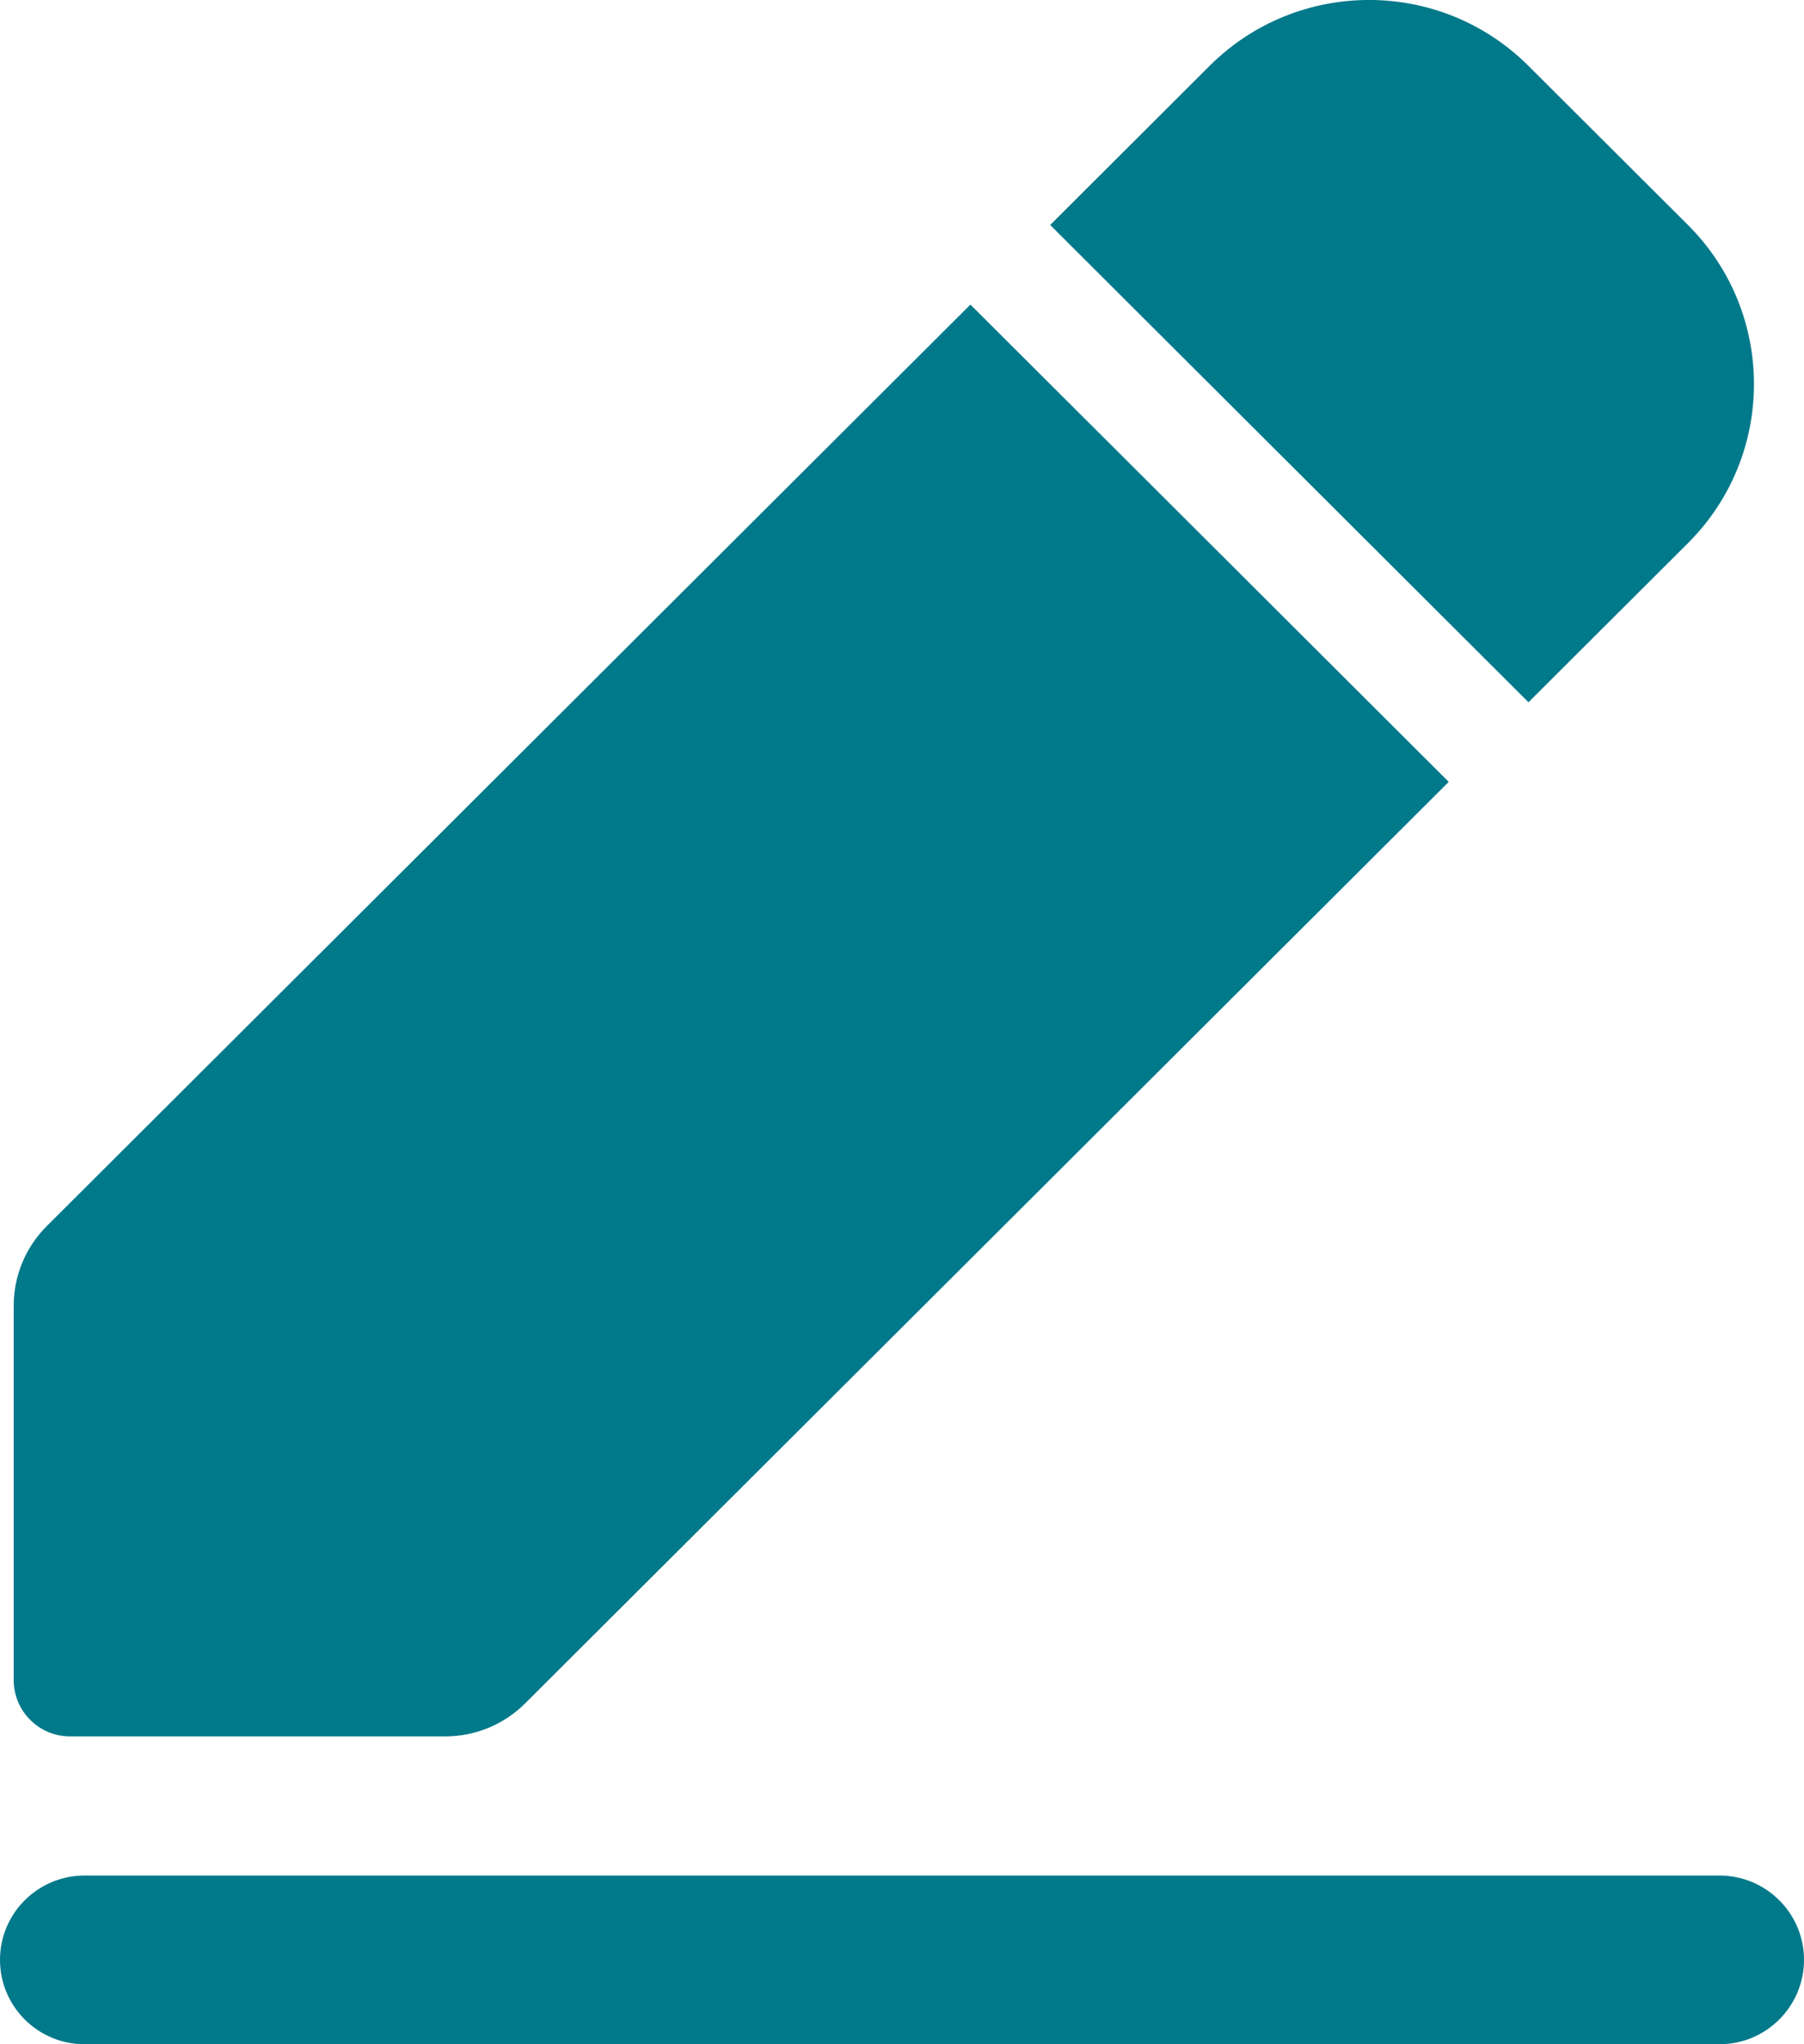 <svg width="15" height="17" viewBox="0 0 15 17" fill="none" xmlns="http://www.w3.org/2000/svg">
<path fill-rule="evenodd" clip-rule="evenodd" d="M10.057 0.548C10.79 -0.183 11.977 -0.183 12.709 0.548L14.035 1.871C14.767 2.602 14.767 3.786 14.035 4.517L12.709 5.84L8.732 1.871L10.057 0.548ZM8.069 2.533L12.046 6.502L4.366 14.166C4.19 14.341 3.952 14.44 3.703 14.44H0.582C0.324 14.44 0.114 14.23 0.114 13.972V10.858C0.114 10.61 0.213 10.372 0.388 10.197L8.069 2.533ZM0.703 15.597C0.315 15.597 0 15.911 0 16.298C0 16.686 0.315 17 0.703 17H14.297C14.685 17 15 16.686 15 16.298C15 15.911 14.685 15.597 14.297 15.597H0.703Z" fill="#00798A"/>
</svg>
